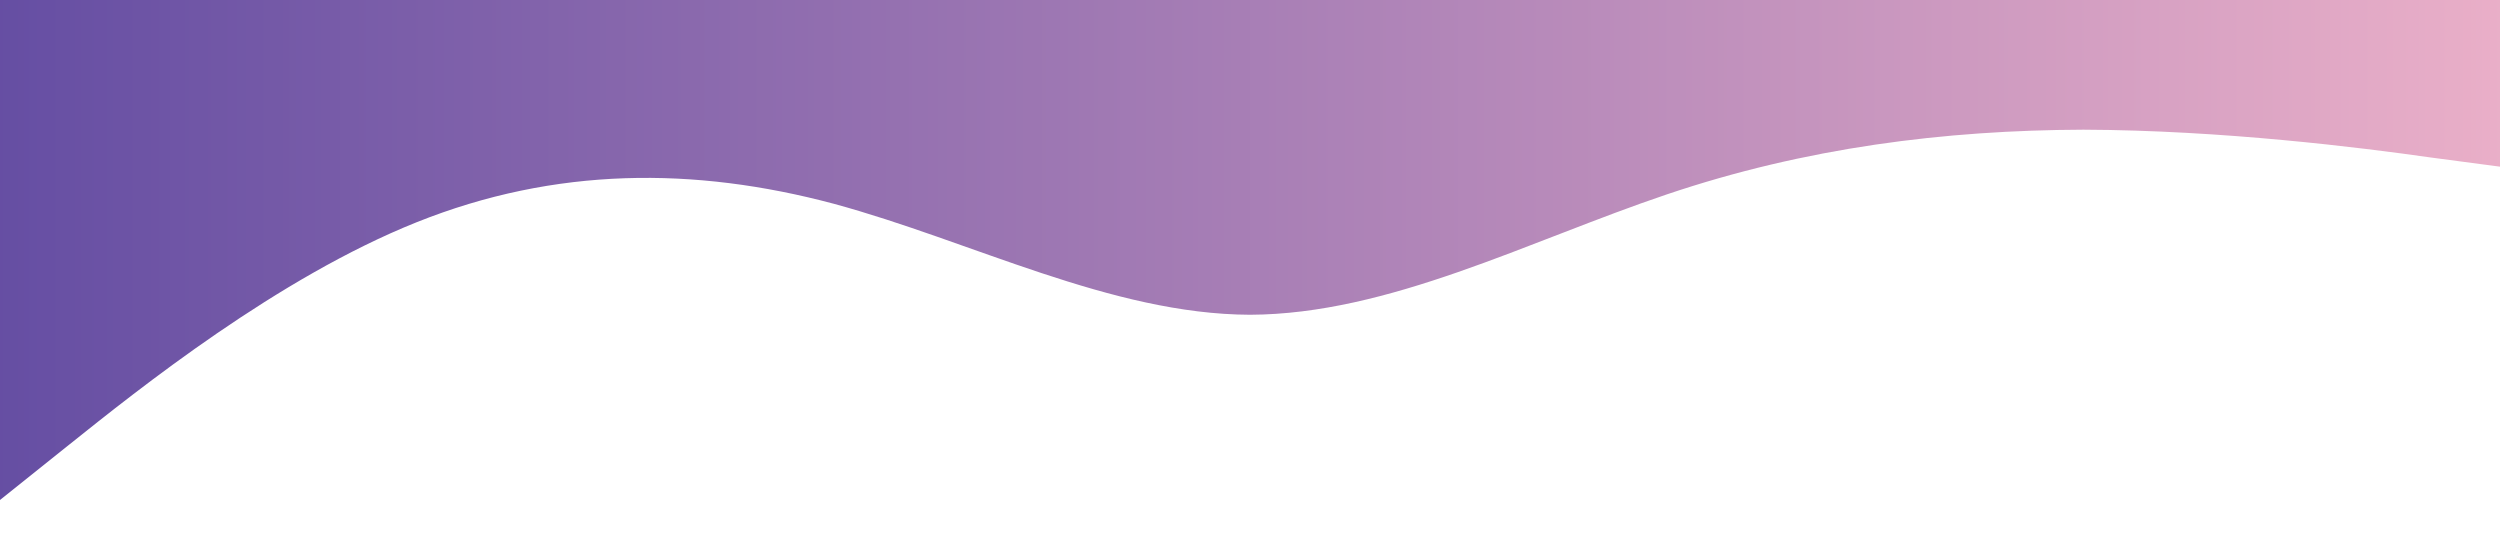 <?xml version="1.0" standalone="no"?><svg xmlns="http://www.w3.org/2000/svg" viewBox="0 0 1440 320">
 <defs>
    <linearGradient id="gradient" x1="0%" y1="0%" x2="100%" y2="0%">
      <stop offset="0%" stop-color="#654ea3" opacity="0.8" />
      <stop offset="100%" stop-color="#eaafc8" opacity="0.8"/>
    </linearGradient>
  </defs>
<path fill="url(#gradient)" fill-opacity="1" d="M0,288L40,256C80,224,160,160,240,128C320,96,400,96,480,117.3C560,139,640,181,720,181.3C800,181,880,139,960,112C1040,85,1120,75,1200,74.7C1280,75,1360,85,1400,90.7L1440,96L1440,0L1400,0C1360,0,1280,0,1200,0C1120,0,1040,0,960,0C880,0,800,0,720,0C640,0,560,0,480,0C400,0,320,0,240,0C160,0,80,0,40,0L0,0Z"></path></svg>
